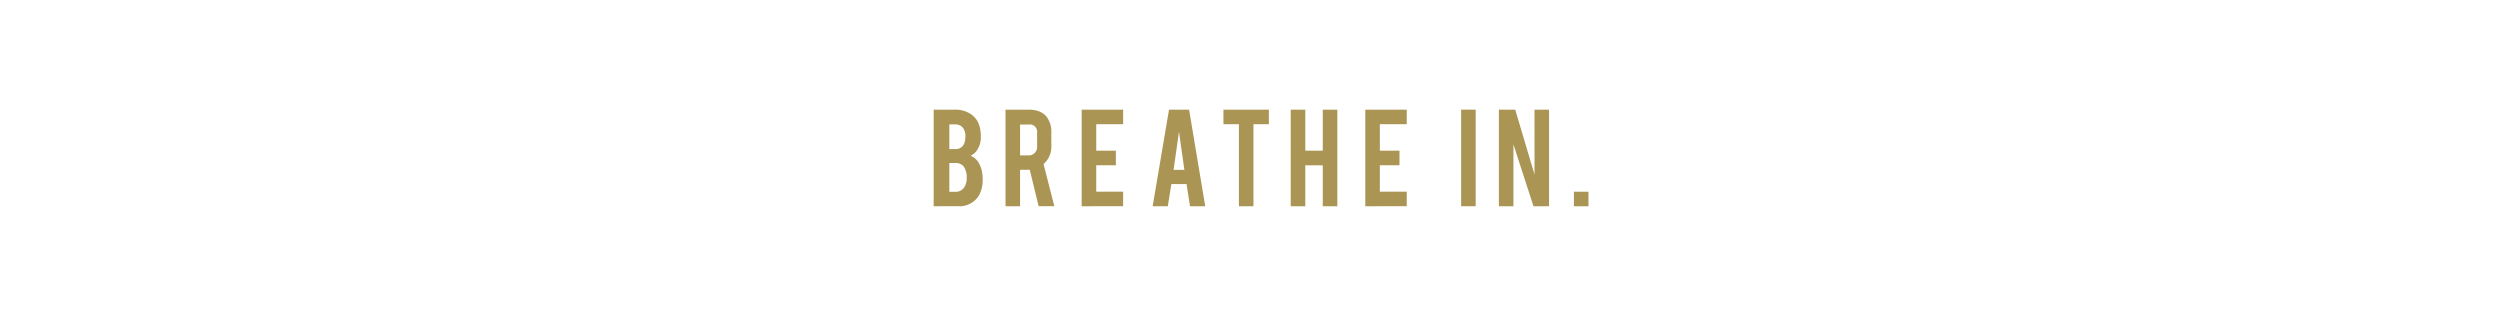 <svg id="Layer_1" data-name="Layer 1" xmlns="http://www.w3.org/2000/svg" width="728" height="90" viewBox="0 0 728 90"><defs><style>.cls-1{fill:#ab9555;}</style></defs><title>frame3</title><path class="cls-1" d="M271.884,60.055V31.93h6.336a8.081,8.081,0,0,1,4.533,1.326,6.173,6.173,0,0,1,2.467,3.47,9.889,9.889,0,0,1,.401,2.99,6.653,6.653,0,0,1-1.495,4.535,4.455,4.455,0,0,1-1.48,1.094,4.938,4.938,0,0,1,2.389,2.128,8.068,8.068,0,0,1,.972,2.775,11.508,11.508,0,0,1,.154,1.959,9.445,9.445,0,0,1-1.003,4.531,6.505,6.505,0,0,1-5.428,3.316Zm4.564-16.638h1.772a2.604,2.604,0,0,0,2.652-1.927,5.528,5.528,0,0,0,.247-1.774,3.726,3.726,0,0,0-.847-2.652,2.691,2.691,0,0,0-2.052-.831h-1.772Zm0,12.444h1.772a3.015,3.015,0,0,0,2.991-2.22,4.787,4.787,0,0,0,.294-1.741,5.287,5.287,0,0,0-.911-3.439,2.876,2.876,0,0,0-2.375-.987h-1.772Z"/><path class="cls-1" d="M299.482,31.93q3.548,0,5.197,1.959a7.073,7.073,0,0,1,1.464,4.749v4.085a6.547,6.547,0,0,1-2.262,5.043l3.142,12.288h-4.573l-2.587-10.623c-.123.009-.252.015-.385.015h-2.433V60.055h-4.239V31.93Zm2.529,6.784a2.15,2.15,0,0,0-2.413-2.453h-2.552v8.99h2.552a2.305,2.305,0,0,0,1.714-.717,2.378,2.378,0,0,0,.698-1.72Z"/><path class="cls-1" d="M314.982,60.055V31.93h12.074v4.241h-7.833v7.71h5.72V48.121H319.223v7.693h7.833v4.241Z"/><path class="cls-1" d="M341.097,53.594l-1.032,6.462H335.655l4.764-28.125h5.845l4.702,28.125h-4.441L345.523,53.594Zm2.22-15.218L341.744,49.461h3.146Z"/><path class="cls-1" d="M360.766,36.172h-4.502v-4.241h13.23v4.241h-4.486V60.055h-4.241Z"/><path class="cls-1" d="M380.101,48.151V60.055h-4.241V31.93h4.241V43.881h5.087V31.93h4.241V60.055h-4.241V48.151Z"/><path class="cls-1" d="M397.575,60.055V31.93H409.647v4.241h-7.833v7.71h5.72V48.121H401.814v7.693h7.833v4.241Z"/><path class="cls-1" d="M429.72,60.055H425.481V31.93h4.239Z"/><path class="cls-1" d="M441.236,31.93l5.613,18.888V31.93h4.241V60.055h-4.542L440.712,42.045V60.055h-4.239V31.93Z"/><path class="cls-1" d="M458.324,55.83h4.239v4.239h-4.239Z"/></svg>